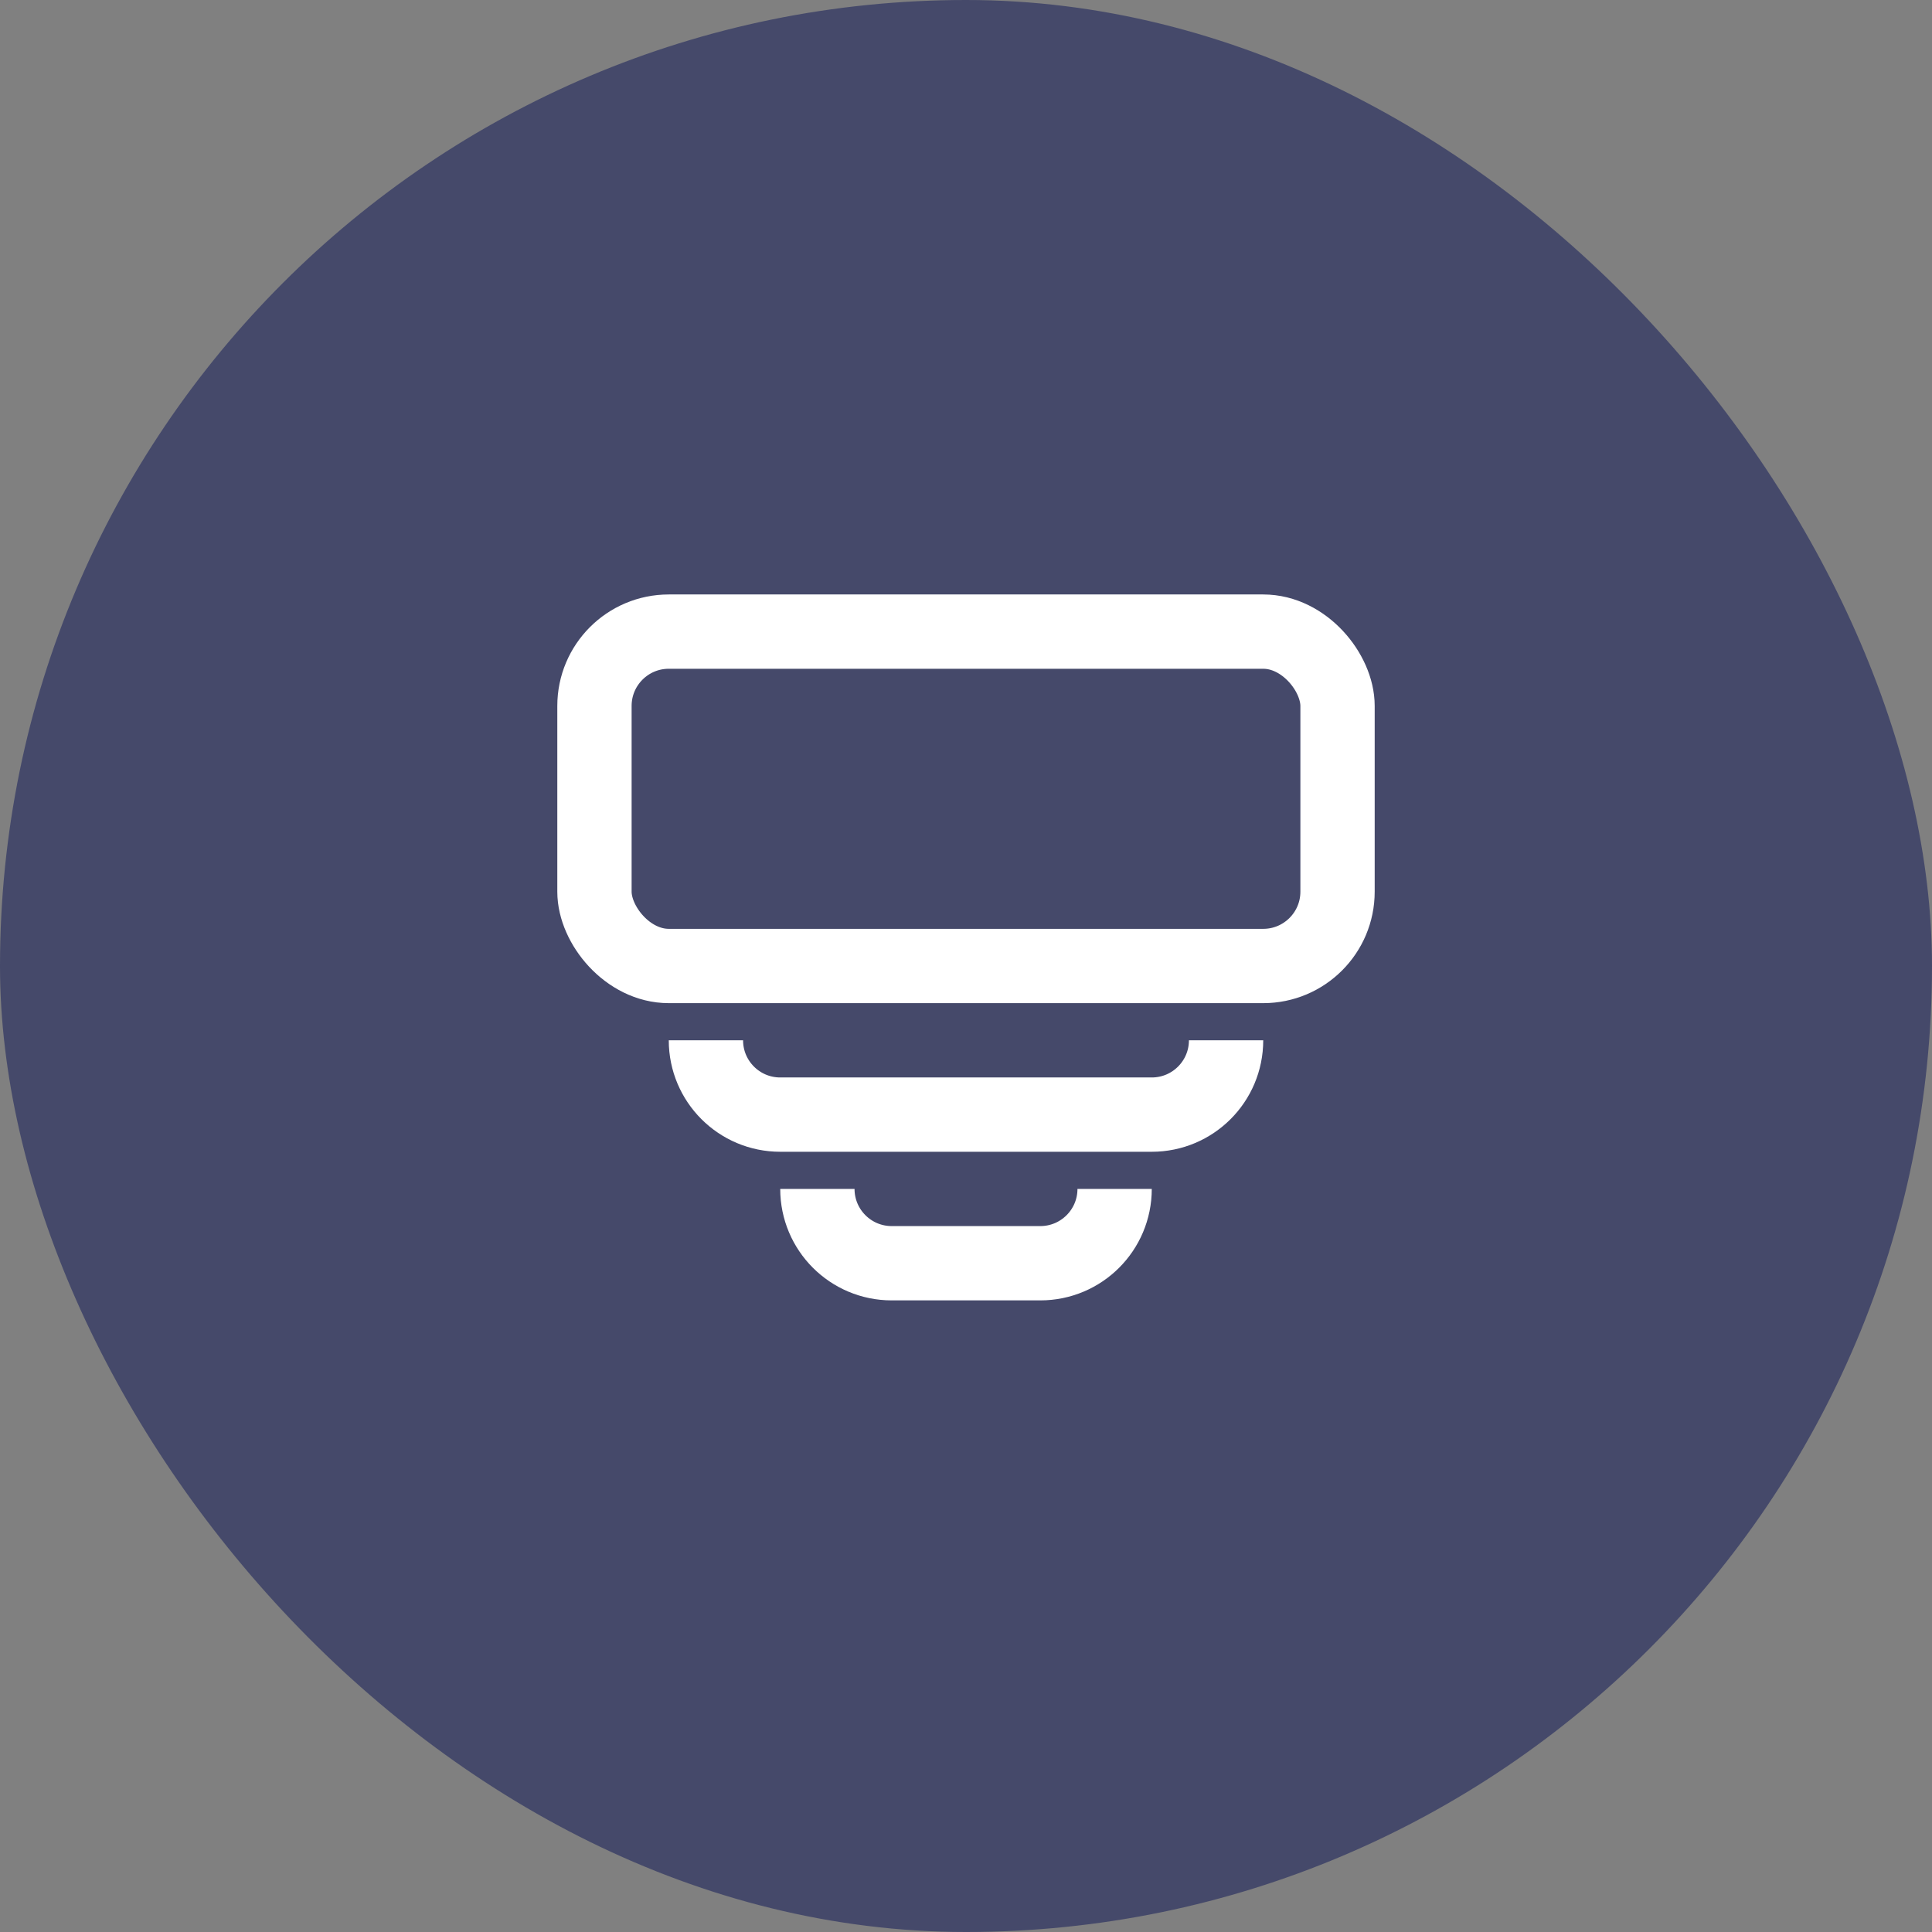 <svg width="52" height="52" viewBox="0 0 52 52" fill="none" xmlns="http://www.w3.org/2000/svg">
<rect x="0" y="0" width="52" height="52" fill="#808080" stroke="none"/>
<rect width="52" height="52" rx="26" fill="#45496A"/>
<rect x="16" y="17" width="20" height="9" rx="2" stroke="white" stroke-width="2"/>
<path d="M30 32V32C30 33.105 29.105 34 28 34H24C22.895 34 22 33.105 22 32V32" stroke="white" stroke-width="2"/>
<path d="M33 28V28C33 29.105 32.105 30 31 30H21C19.895 30 19 29.105 19 28V28" stroke="white" stroke-width="2"/>
</svg>

